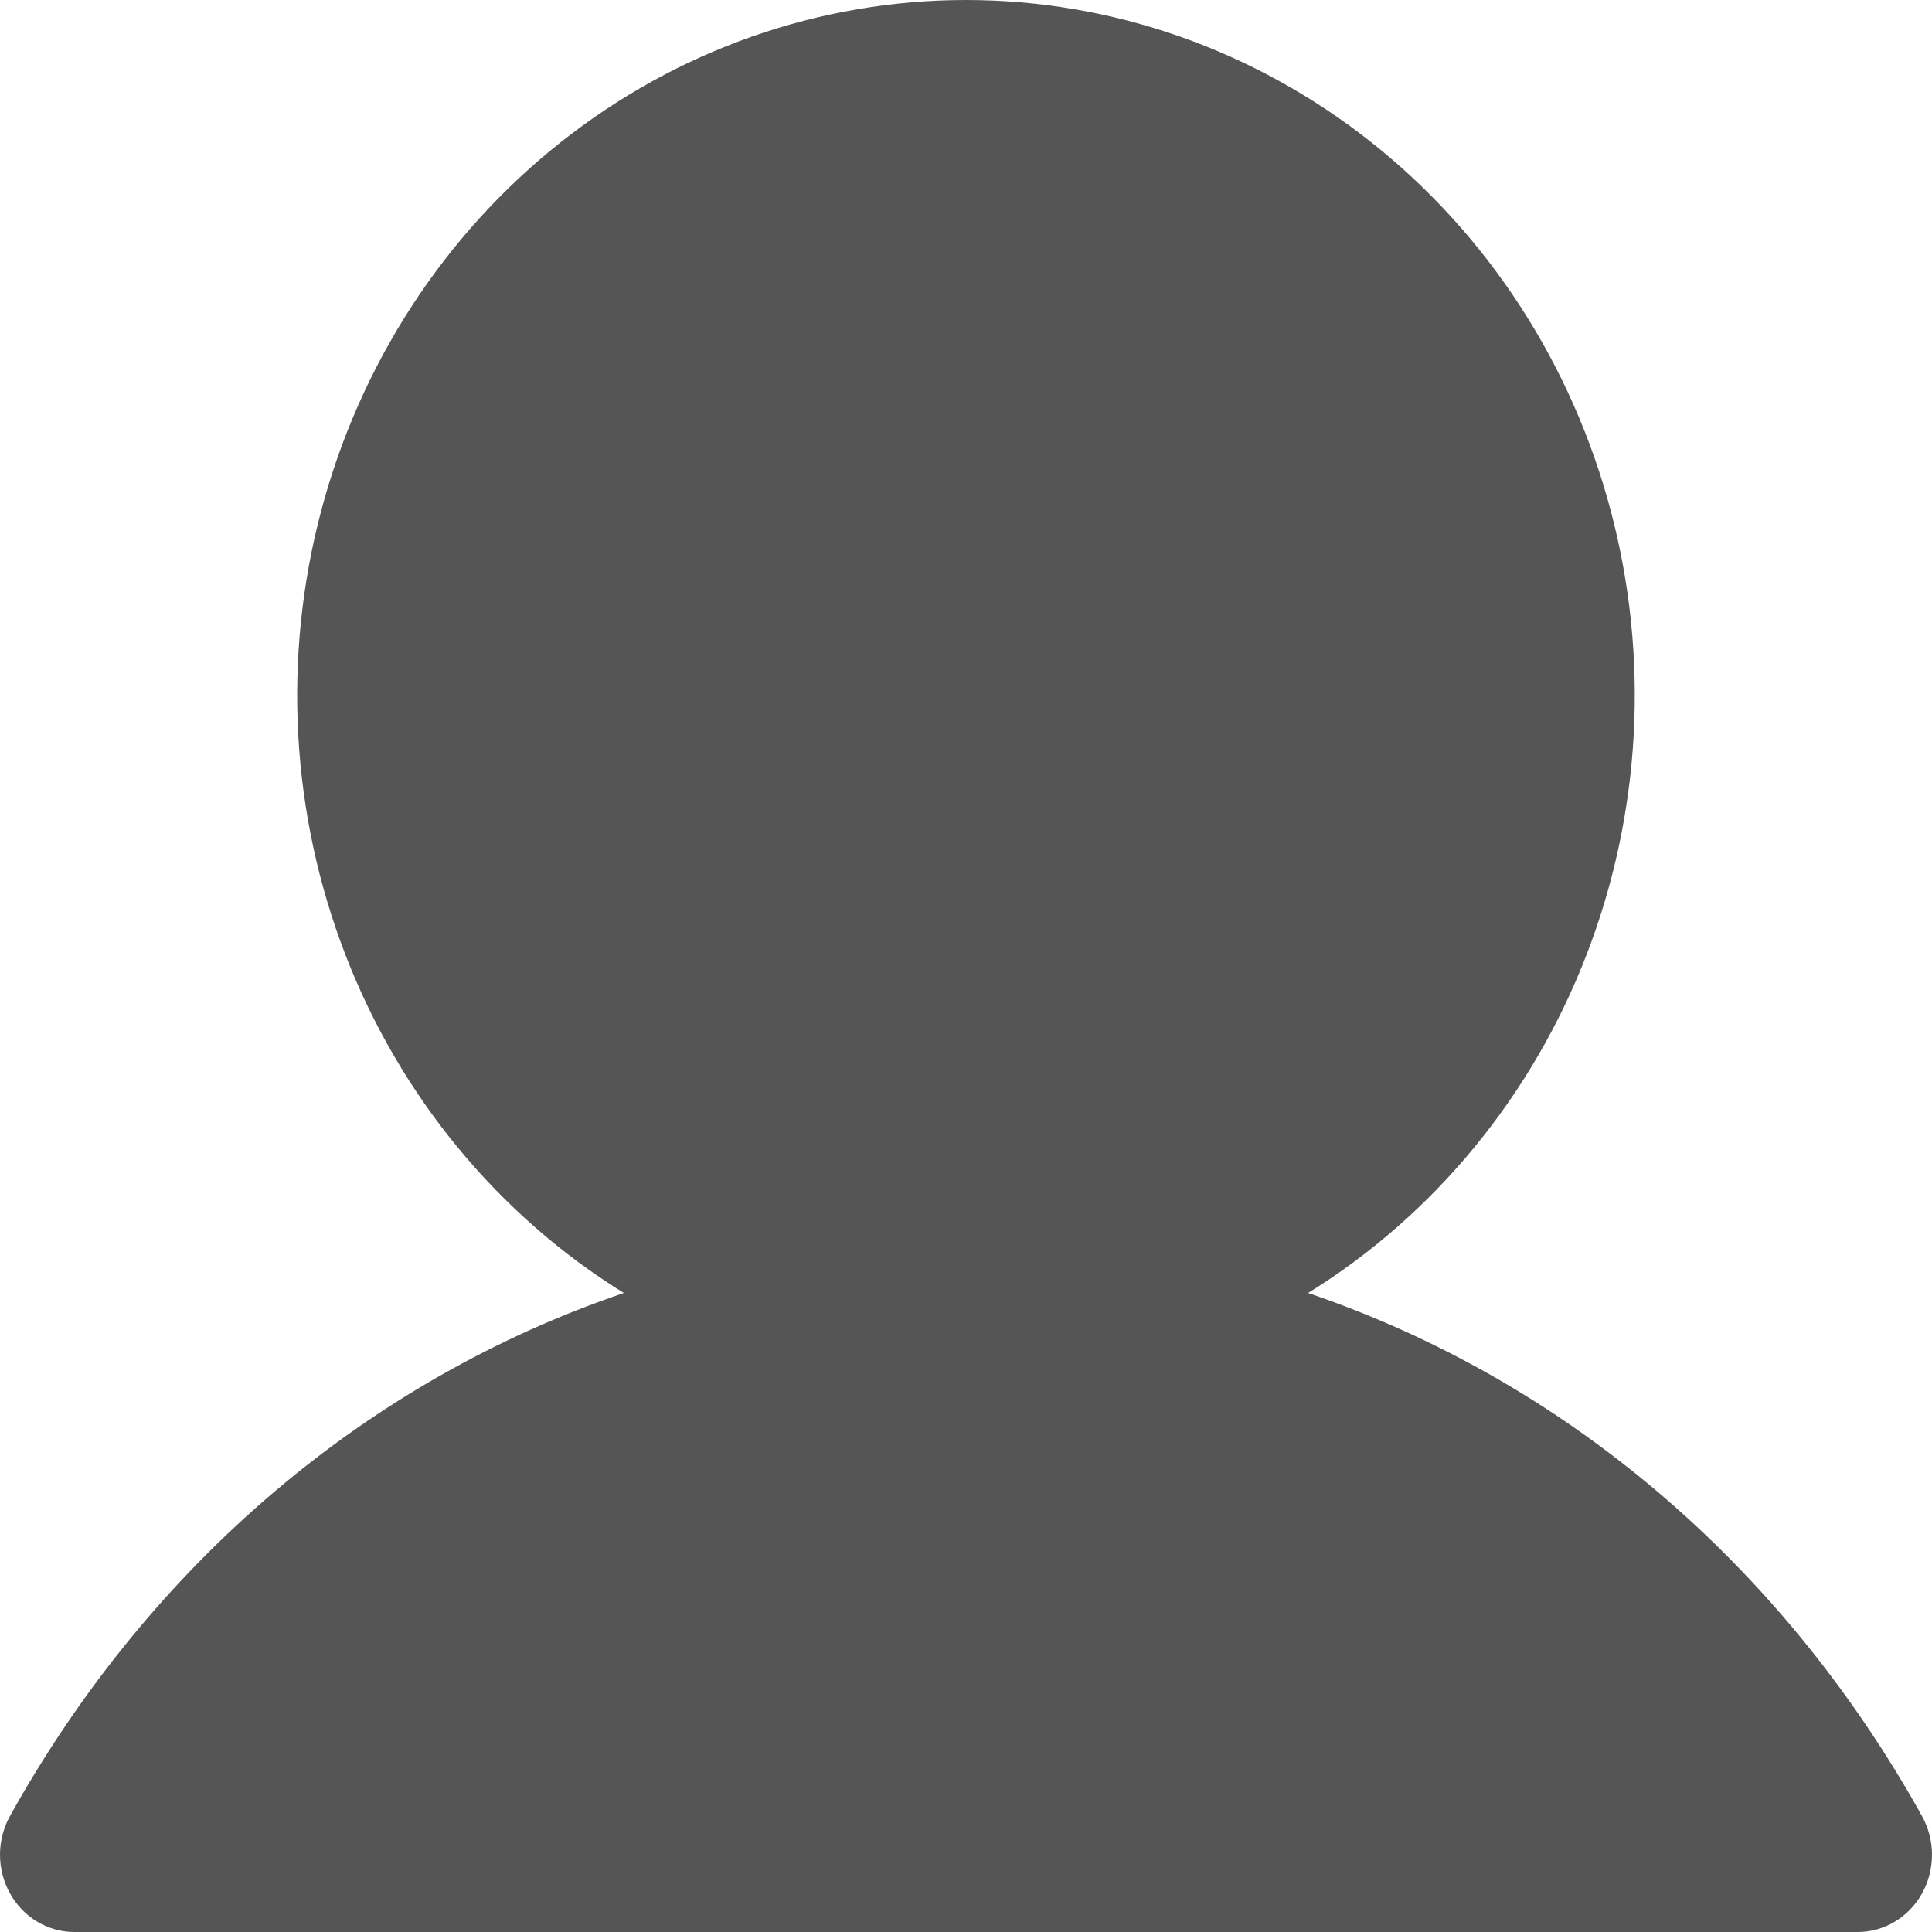<svg width="40" height="40" viewBox="0 0 40 40" fill="none" xmlns="http://www.w3.org/2000/svg">
<path id="Vector" d="M39.795 39.2C39.66 39.443 39.465 39.645 39.231 39.786C38.998 39.926 38.732 40 38.462 40H1.537C1.267 40 1.002 39.926 0.768 39.785C0.535 39.645 0.341 39.443 0.206 39.199C0.071 38.956 -6.92504e-05 38.681 5.07177e-08 38.4C6.93518e-05 38.119 0.071 37.843 0.206 37.6C3.135 32.335 7.649 28.56 12.916 26.77C10.311 25.157 8.286 22.699 7.154 19.774C6.022 16.849 5.844 13.619 6.649 10.579C7.453 7.539 9.195 4.857 11.607 2.946C14.019 1.035 16.967 0 20 0C23.032 0 25.98 1.035 28.392 2.946C30.804 4.857 32.546 7.539 33.35 10.579C34.155 13.619 33.977 16.849 32.845 19.774C31.713 22.699 29.688 25.157 27.083 26.77C32.35 28.56 36.864 32.335 39.793 37.6C39.928 37.843 40 38.119 40 38.4C40 38.681 39.93 38.957 39.795 39.2Z" fill="#555555"/>
</svg>
